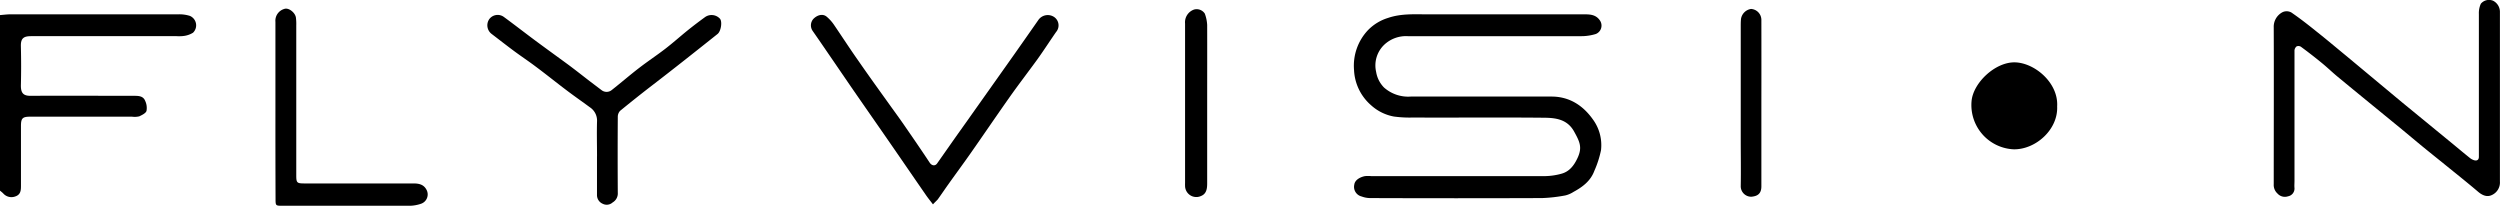 <svg id="Layer_1" data-name="Layer 1" xmlns="http://www.w3.org/2000/svg" viewBox="0 0 611.78 50.39">
  <title>flyvision-logo</title>
  <g>
    <path d="M.24,13.5c.91-.07,1.83-.19,2.74-.19q20.58,0,41.16,0a8.56,8.56,0,0,1,2.57.39,2.51,2.51,0,0,1,.77,4.11,5.52,5.52,0,0,1-2.2.79,8.86,8.86,0,0,1-1.79.06c-11.88,0-23.76,0-35.64,0-1.86,0-2.56.54-2.5,2.52q.12,4.8,0,9.6c0,1.83.63,2.5,2.43,2.48,8.4-.06,16.8,0,25.2,0,1.09,0,2.27,0,2.76,1.18a4.06,4.06,0,0,1,.35,2.51c-.18.58-1.09,1-1.77,1.33a4.83,4.83,0,0,1-1.79.08H7.69c-1.94,0-2.32.37-2.32,2.28q0,7.26,0,14.52c0,1.15,0,2.3-1.47,2.75A2.68,2.68,0,0,1,1,57.11a9.45,9.45,0,0,0-.77-.65Z" transform="translate(-0.24 -9.81)"/>
    <path d="M366.1,18.67H344.86A7.76,7.76,0,0,0,339,20.74a7,7,0,0,0-2,6.68,7,7,0,0,0,1.92,3.8,8.92,8.92,0,0,0,6.56,2.22h34.43c4.4,0,7.71,2.19,10.12,5.58a10.64,10.64,0,0,1,2,7.52,24.54,24.54,0,0,1-1.64,5.09c-.91,2.46-2.87,3.93-5.08,5.13a6.51,6.51,0,0,1-2,.87,37.57,37.57,0,0,1-5.68.65q-21.06.08-42.11,0a6.13,6.13,0,0,1-2.07-.39A2.42,2.42,0,0,1,331.65,55c.13-1.08,1.27-1.82,2.6-2.09a8,8,0,0,1,1.55,0q21.24,0,42.48,0a16,16,0,0,0,4.07-.59c1.94-.53,3.06-2,3.9-3.78,1.25-2.63.6-4-.8-6.53-1.65-3-4.47-3.36-7.28-3.39-10.71-.11-21.43,0-32.15-.05a28.88,28.88,0,0,1-4.66-.24,11.3,11.3,0,0,1-5.56-2.73,12.11,12.11,0,0,1-4.21-8.64A12.67,12.67,0,0,1,335,17.19a11.62,11.62,0,0,1,4.93-3c3.28-1.12,6.61-.86,9.94-.87,12.75,0,25.51,0,38.27,0,1.39,0,2.68.16,3.58,1.44a2.22,2.22,0,0,1-.94,3.36,12.16,12.16,0,0,1-3.27.54C380.34,18.69,373.22,18.66,366.1,18.67Z" transform="translate(-0.24 -9.81)"/>
    <path d="M612,33.71c0,6.84,0,13.68,0,20.52a3.37,3.37,0,0,1-2,3.32c-1.24.58-2.41,0-3.46-.92-2.56-2.17-5.19-4.26-7.8-6.38-1.82-1.47-3.65-2.93-5.46-4.41s-3.77-3.14-5.67-4.7c-5.08-4.16-10.17-8.3-15.23-12.48-1.33-1.09-2.57-2.3-3.9-3.39-1.68-1.38-3.41-2.72-5.15-4a1.16,1.16,0,0,0-1.06-.12,1.39,1.39,0,0,0-.54,1c0,3.48,0,7,0,10.43q0,10.74,0,21.48c0,.6-.06,1.2,0,1.79a1.93,1.93,0,0,1-1.58,2,2.42,2.42,0,0,1-2.58-.68,2.84,2.84,0,0,1-.92-2.29c0-12.8.05-25.59,0-38.39a4,4,0,0,1,2.22-3.73,2.39,2.39,0,0,1,2.1.11c2.09,1.44,4.1,3,6.08,4.6,2.53,2,5,4.09,7.5,6.14L588,34.81l12.08,9.9c1.51,1.24,3,2.5,4.54,3.73a3.08,3.08,0,0,0,1.13.6c.64.15,1.1-.1,1.1-.86v-1q0-17,0-33.95a5.53,5.53,0,0,1,.48-2.5,2.59,2.59,0,0,1,3-.74A3.07,3.07,0,0,1,612,12.6c0,3.8,0,7.6,0,11.4Z" transform="translate(-0.24 -9.81)"/>
    <path d="M228.55,59.82c-.63-.83-1.19-1.51-1.69-2.23-2.94-4.25-5.86-8.51-8.8-12.76s-5.91-8.5-8.85-12.75c-2.12-3.07-4.21-6.15-6.32-9.22-1.26-1.84-2.52-3.68-3.8-5.51a2.38,2.38,0,0,1,.2-2.92c1-1,2.3-1.3,3.22-.56a9.74,9.74,0,0,1,1.81,2c2,2.93,3.93,5.92,6,8.85,2.33,3.37,4.73,6.7,7.1,10,1.47,2.07,3,4.12,4.42,6.21,2,2.89,4,5.8,5.92,8.71.53.76,1.33.84,1.81.16l4-5.7c1.48-2.1,3-4.2,4.47-6.3q5.25-7.41,10.49-14.81,2.93-4.16,5.83-8.32a2.81,2.81,0,0,1,3.71-.78,2.48,2.48,0,0,1,.6,3.76c-1.54,2.22-3,4.49-4.57,6.68-2.18,3-4.49,6-6.66,9.06-3.23,4.57-6.37,9.2-9.58,13.78-1.79,2.56-3.64,5.06-5.45,7.6-.91,1.27-1.79,2.58-2.7,3.85C229.36,59,229,59.32,228.55,59.82Z" transform="translate(-0.24 -9.81)"/>
    <path d="M146.34,48.07c0-2.83-.08-5.68,0-8.51a3.9,3.9,0,0,0-1.77-3.51c-1.87-1.38-3.79-2.71-5.65-4.12-2.59-1.95-5.12-4-7.71-5.92-1.65-1.24-3.38-2.39-5.05-3.62-1.88-1.39-3.72-2.83-5.59-4.26a2.65,2.65,0,0,1-.61-3.62,2.56,2.56,0,0,1,3.53-.59c2.61,1.91,5.16,3.9,7.76,5.83s5.48,4,8.2,6c1.73,1.29,3.41,2.62,5.11,3.93l2.88,2.18a2,2,0,0,0,2.54-.05c2.23-1.75,4.38-3.62,6.63-5.35s4.33-3.09,6.43-4.71c1.86-1.43,3.61-3,5.44-4.48,1.42-1.14,2.88-2.25,4.36-3.32a2.78,2.78,0,0,1,3.59.45c.6.72.25,3.05-.59,3.72q-4.1,3.27-8.2,6.5c-2.54,2-5.1,4-7.64,5.95s-5.36,4.19-8,6.35a2.14,2.14,0,0,0-.58,1.48q-.06,9.3,0,18.59a2.54,2.54,0,0,1-1.26,2.36,2.15,2.15,0,0,1-2.42.33,2.3,2.3,0,0,1-1.41-2.14c0-3.16,0-6.32,0-9.48Z" transform="translate(-0.24 -9.81)"/>
    <path d="M67.64,36.74c0-7.19,0-14.39,0-21.58A3,3,0,0,1,69.8,12c1-.4,2.65.83,2.85,2.09A12.11,12.11,0,0,1,72.74,16v36.7c0,1.83.14,2,2,2h26.62c1.3,0,2.51.19,3.22,1.49a2.41,2.41,0,0,1-1.25,3.46,9,9,0,0,1-2.66.51q-15.66,0-31.3,0c-1.69,0-1.7,0-1.7-1.75Q67.63,47.61,67.64,36.74Z" transform="translate(-0.24 -9.81)"/>
    <path d="M503.65,35.86c.25,5.63-5.22,10.54-10.59,10.49A10.84,10.84,0,0,1,482.7,34.6c.36-4.49,5.78-9.64,10.62-9.53S504,30.09,503.65,35.86Z" transform="translate(-0.24 -9.81)"/>
    <path d="M295.65,35.13c0,6.51,0,13,0,19.54,0,1.22-.13,2.56-1.5,3.1a2.75,2.75,0,0,1-3.91-2.53,6,6,0,0,1,0-.6V15.56a3.29,3.29,0,0,1,2.23-3.42,2.38,2.38,0,0,1,2.6,1,9.26,9.26,0,0,1,.58,2.77C295.67,22.34,295.65,28.73,295.65,35.13Z" transform="translate(-0.24 -9.81)"/>
    <path d="M431.27,35.17c0,6.76,0,13.51,0,20.26,0,1.94-1.14,2.4-2.44,2.52a2.56,2.56,0,0,1-2.61-2.48c.07-3.91,0-7.83,0-11.75V16.39c0-.64,0-1.28.06-1.91A2.92,2.92,0,0,1,428.74,12a2.69,2.69,0,0,1,2.53,2.6Q431.29,24.87,431.27,35.17Z" transform="translate(-0.24 -9.81)"/>
  </g>
</svg>
